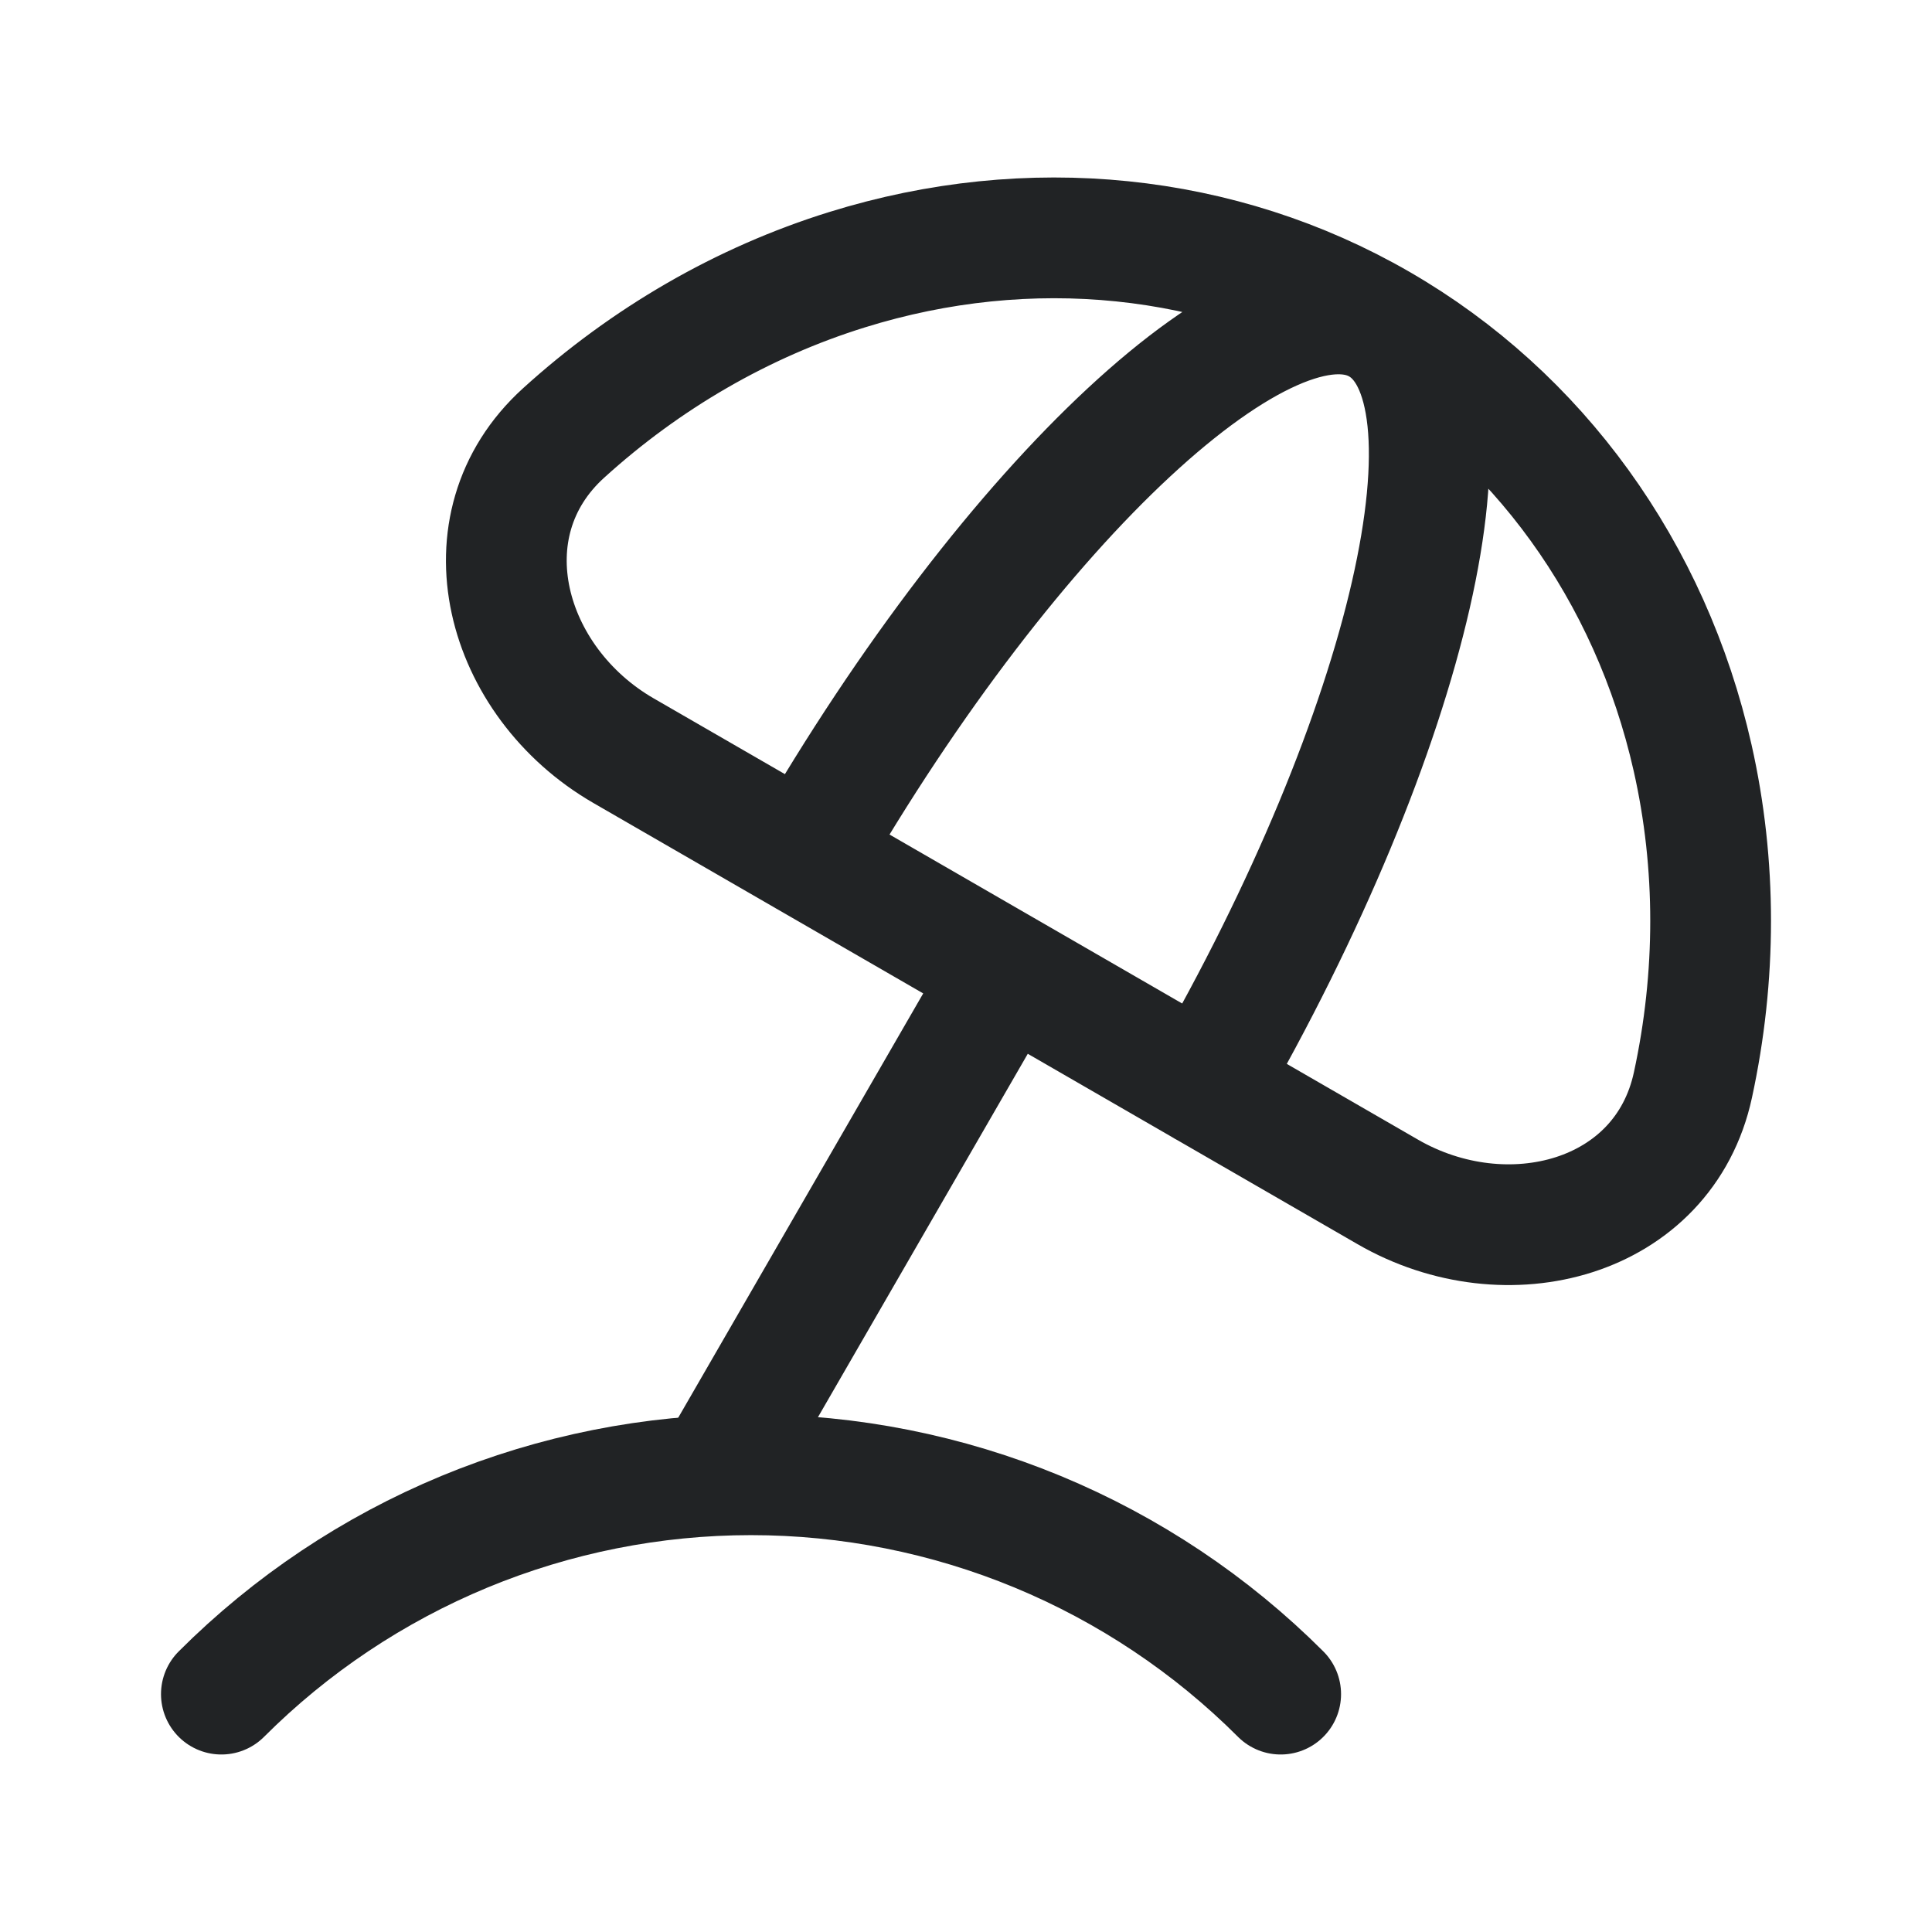 <svg width="24" height="24" viewBox="0 0 24 24" fill="none" xmlns="http://www.w3.org/2000/svg">
<path d="M17.135 4.027C19.104 5.164 20.504 7.101 21.026 9.413C21.326 10.742 21.322 12.132 21.03 13.479C20.669 15.149 18.719 15.661 17.239 14.806L7.747 9.326C6.267 8.472 5.735 6.527 7.001 5.379C8.021 4.453 9.223 3.754 10.524 3.35C12.787 2.646 15.165 2.889 17.135 4.027ZM17.135 4.027C15.768 3.237 12.581 6.197 10.017 10.637M17.135 4.027C18.502 4.816 17.532 9.055 14.968 13.496M12.493 12.066L8.882 18.32" stroke="#212325" stroke-width="1.5" stroke-linecap="round" stroke-linejoin="round"/>
<path d="M15.909 21.045C15.045 20.181 14.019 19.496 12.89 19.028C11.761 18.561 10.551 18.32 9.329 18.32C8.108 18.32 6.898 18.561 5.769 19.028C4.64 19.496 3.614 20.181 2.75 21.045" stroke="#212325" stroke-width="1.5" stroke-linecap="round" stroke-linejoin="round"/>
</svg>
